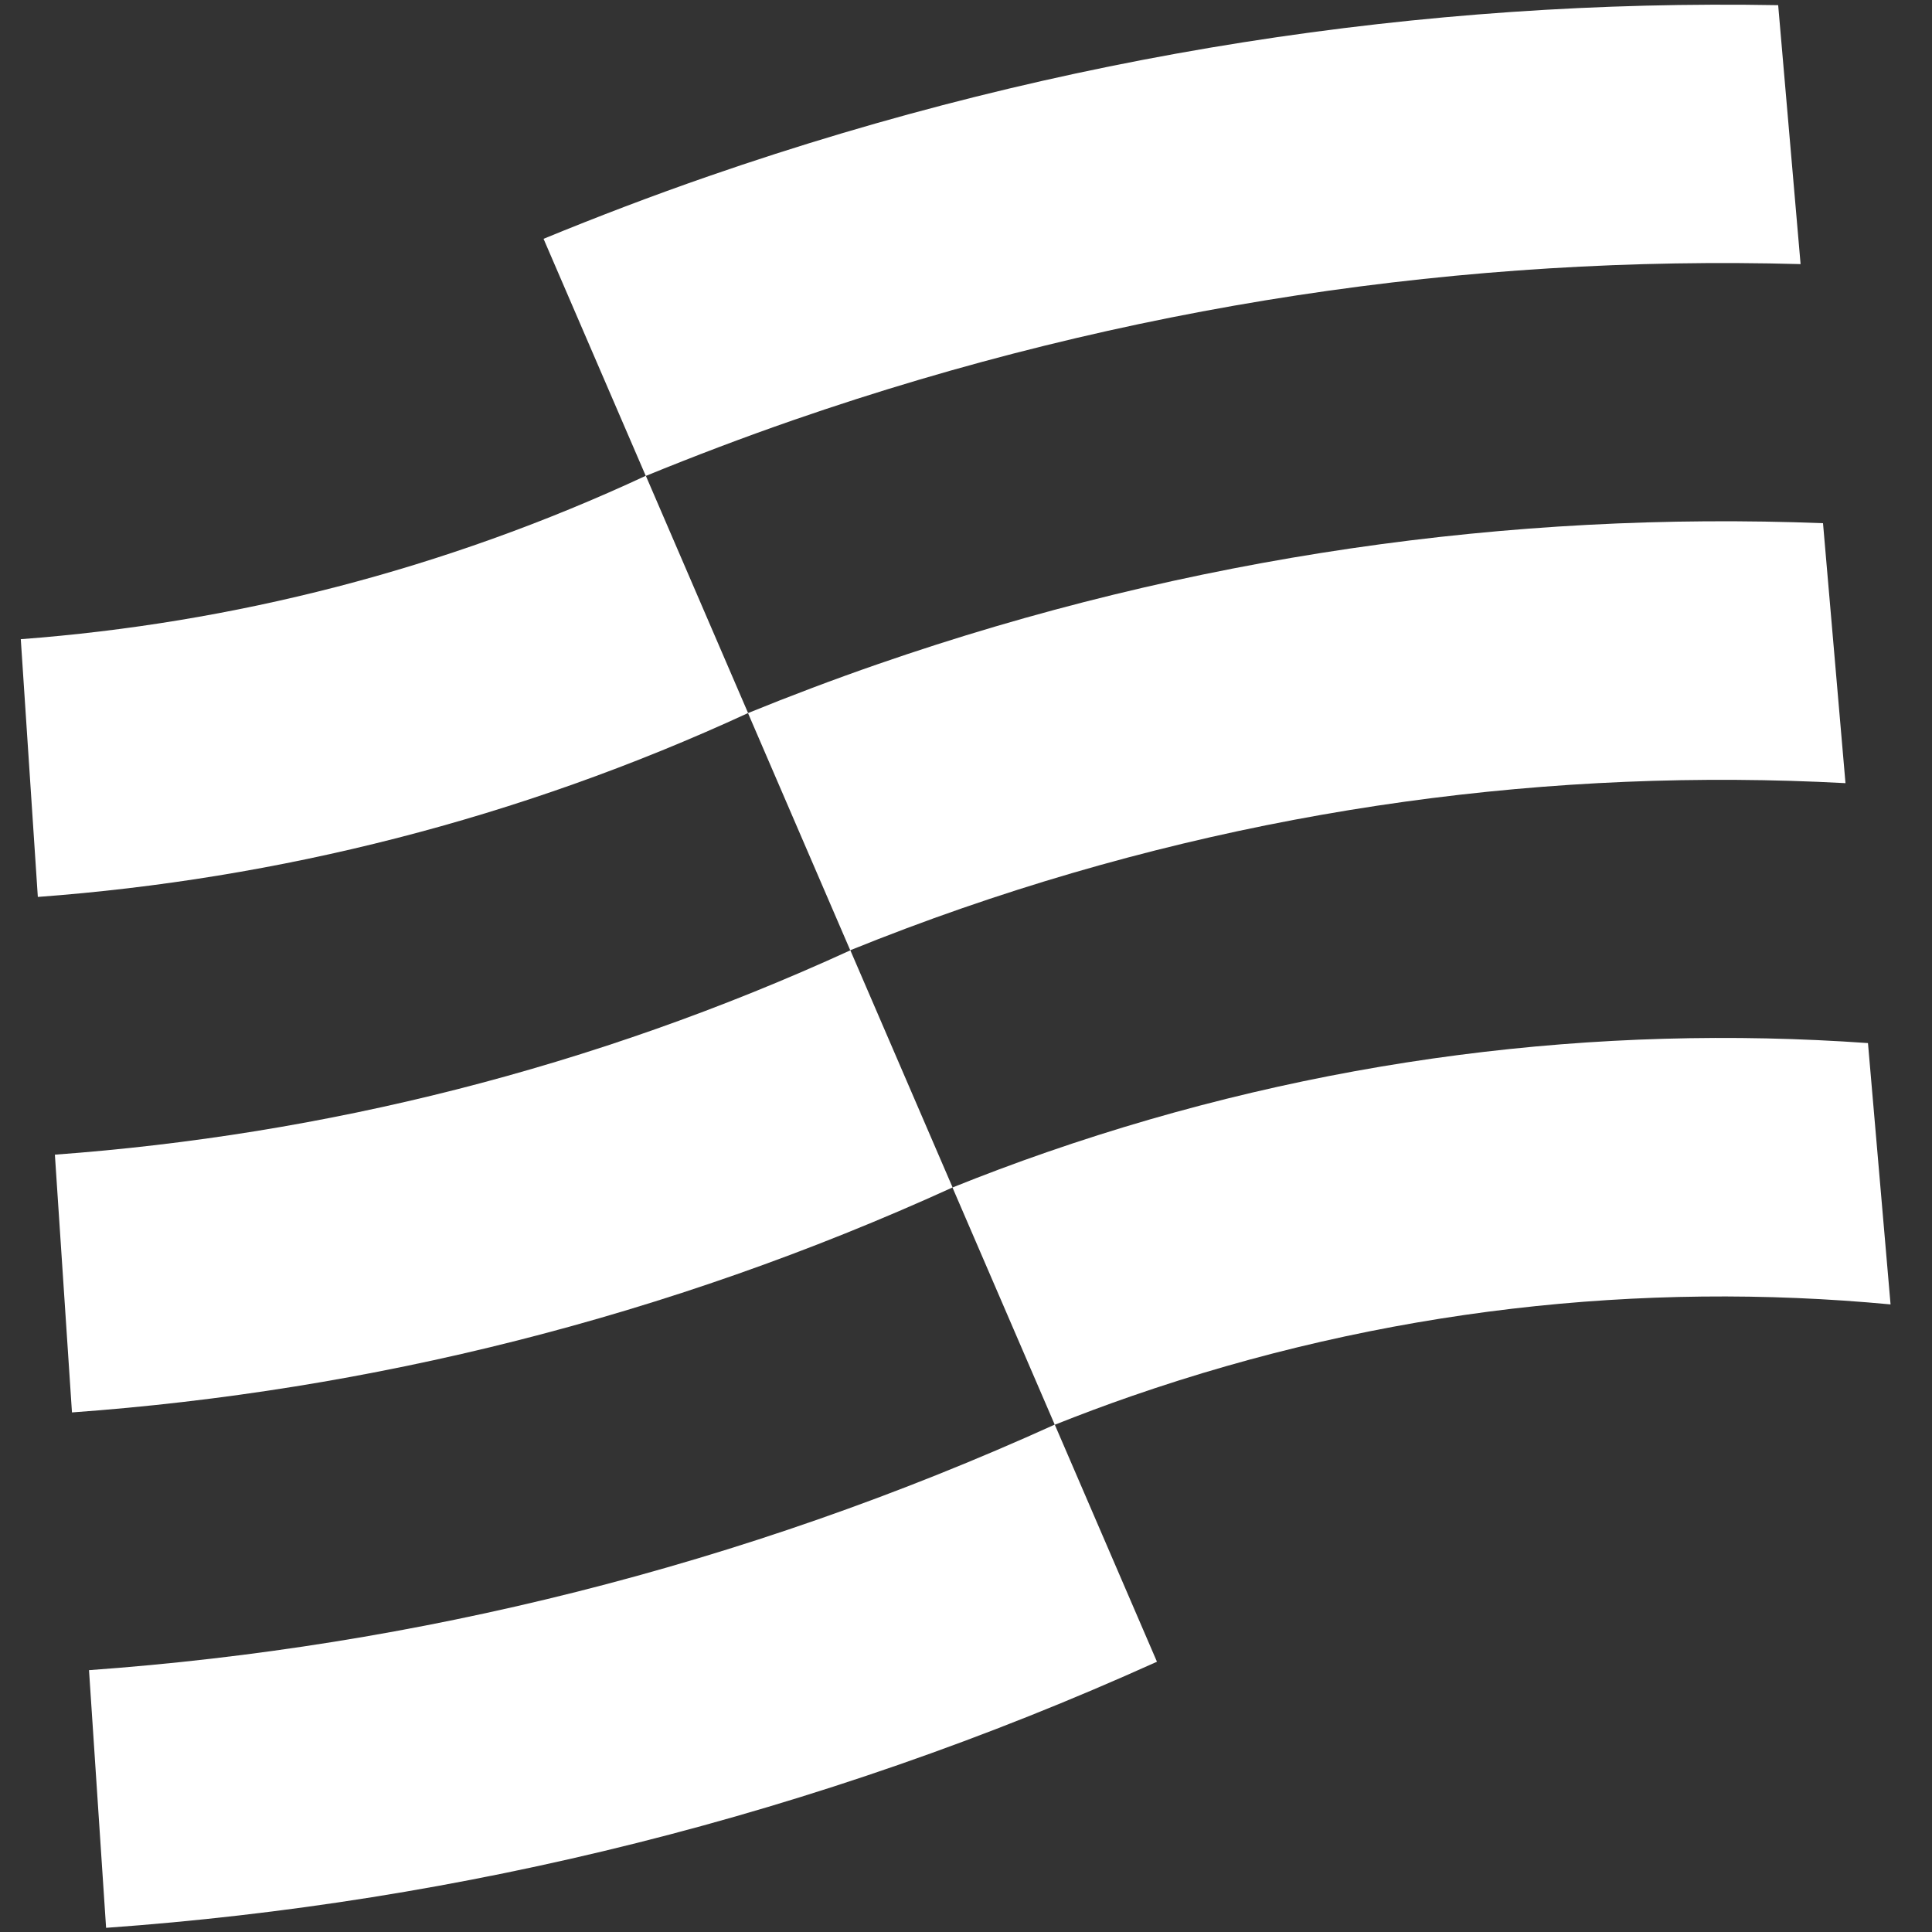 <?xml version="1.0" encoding="utf-8"?>
<!DOCTYPE svg PUBLIC "-//W3C//DTD SVG 1.1//EN" "http://www.w3.org/Graphics/SVG/1.1/DTD/svg11.dtd">
<svg version="1.1" id="Calque_1" xmlns="http://www.w3.org/2000/svg" xmlns:xlink="http://www.w3.org/1999/xlink" x="0px" y="0px"
     width="100px" height="100px" viewBox="0 0 100 100" enable-background="new 0 0 100 100" xml:space="preserve">
<rect x="0" y="0" width="100" height="100" fill="#333333" stroke="none"/>
<g>
    <path fill="#FFFFFF" d="M36.681,9.119c-2.898,1.004-5.745,2.09-8.547,3.242l5.289,12.267C22.957,29.5,12.009,32.262,1.076,33.084
        l0.882,13.341c12.422-0.918,24.862-4.026,36.763-9.518l-5.29-12.275c2.502-1.023,5.041-1.988,7.626-2.885
        c17.27-5.984,34.893-8.552,52.141-8.077L92.038,0.268C73.709-0.06,55.012,2.766,36.681,9.119z"/>
    <path fill="#FFFFFF" d="M38.716,36.909l5.292,12.276c1.905-0.77,3.838-1.499,5.803-2.179c15.15-5.25,30.633-7.28,45.711-6.47
        l-1.163-13.455c-16.166-0.629-32.717,1.68-48.924,7.296C43.159,35.166,40.92,36.013,38.716,36.909z"/>
    <path fill="#FFFFFF" d="M49.3,61.465l5.292,12.273C38.394,81.08,21.486,85.234,4.607,86.447l0.884,13.337
        c18.365-1.31,36.764-5.812,54.393-13.773l-5.287-12.267c1.306-0.519,2.626-1.016,3.965-1.479
        c13.042-4.52,26.396-5.964,39.293-4.749l-1.169-13.526c-13.992-0.992-28.406,0.763-42.5,5.646
        C52.532,60.208,50.906,60.82,49.3,61.465z"/>
    <path fill="#FFFFFF" d="M44.014,49.188C30.68,55.296,16.749,58.749,2.841,59.765l0.884,13.342
        c15.394-1.112,30.815-4.918,45.581-11.646L44.014,49.188z"/>
</g>
</svg>
